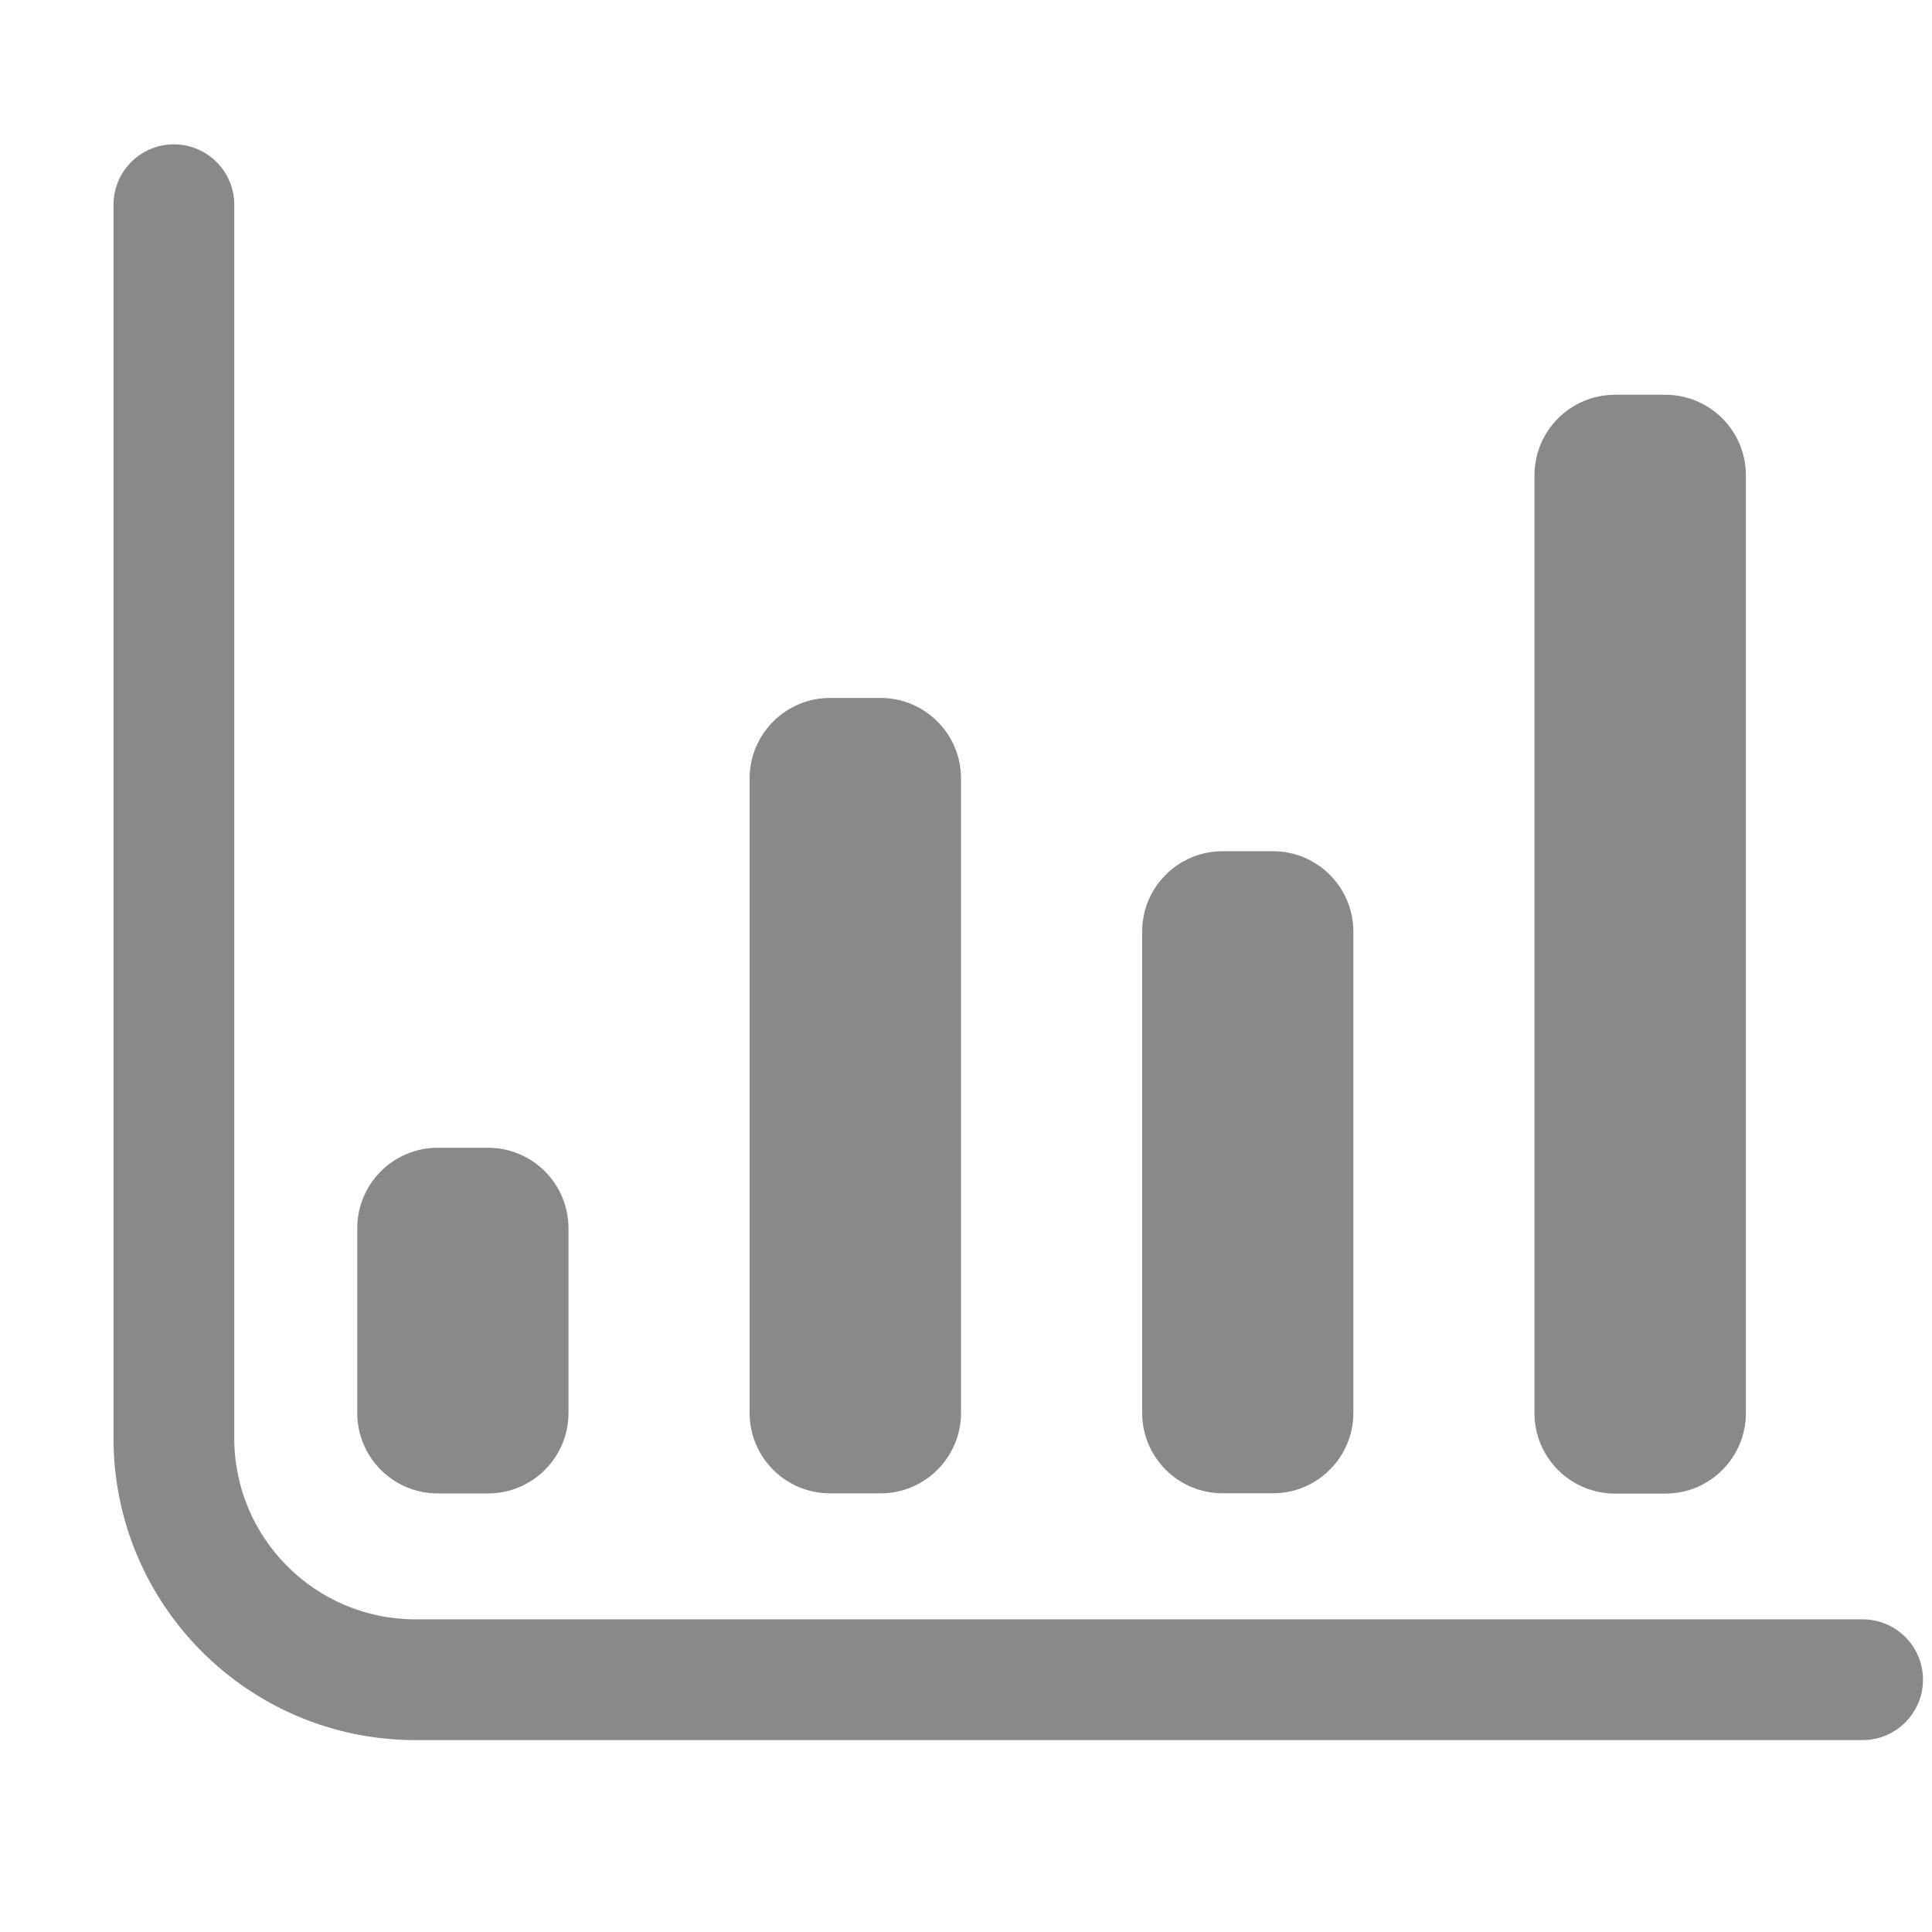 <svg width="24" height="24" viewBox="0 0 24 24" fill="none" xmlns="http://www.w3.org/2000/svg">
<g id="Analytics">
<path id="Union" fill-rule="evenodd" clip-rule="evenodd" d="M2.91 2.543C2.91 2.129 2.574 1.793 2.16 1.793C1.746 1.793 1.41 2.129 1.41 2.543V17.866C1.41 19.936 3.089 21.616 5.16 21.616H23.138C23.552 21.616 23.888 21.28 23.888 20.866C23.888 20.451 23.552 20.116 23.138 20.116H5.16C3.918 20.116 2.91 19.108 2.91 17.866V2.543ZM20.688 4.904H20.062C19.51 4.904 19.062 5.352 19.062 5.904V17.554C19.062 18.107 19.51 18.554 20.062 18.554H20.688C21.24 18.554 21.688 18.107 21.688 17.554V5.904C21.688 5.352 21.24 4.904 20.688 4.904ZM10.938 8.67H10.312C9.76 8.67 9.312 9.118 9.312 9.67V17.551C9.312 18.104 9.76 18.551 10.312 18.551H10.938C11.49 18.551 11.938 18.104 11.938 17.551V9.67C11.938 9.118 11.49 8.67 10.938 8.67ZM6.062 14.258H5.438C4.885 14.258 4.438 14.706 4.438 15.258V17.552C4.438 18.104 4.885 18.552 5.438 18.552H6.062C6.615 18.552 7.062 18.104 7.062 17.552V15.258C7.062 14.706 6.615 14.258 6.062 14.258ZM15.188 10.574H15.812C16.365 10.574 16.812 11.022 16.812 11.574V17.55C16.812 18.103 16.365 18.55 15.812 18.55H15.188C14.635 18.55 14.188 18.103 14.188 17.55V11.574C14.188 11.022 14.635 10.574 15.188 10.574Z" fill="#898989"/>
</g>
</svg>
